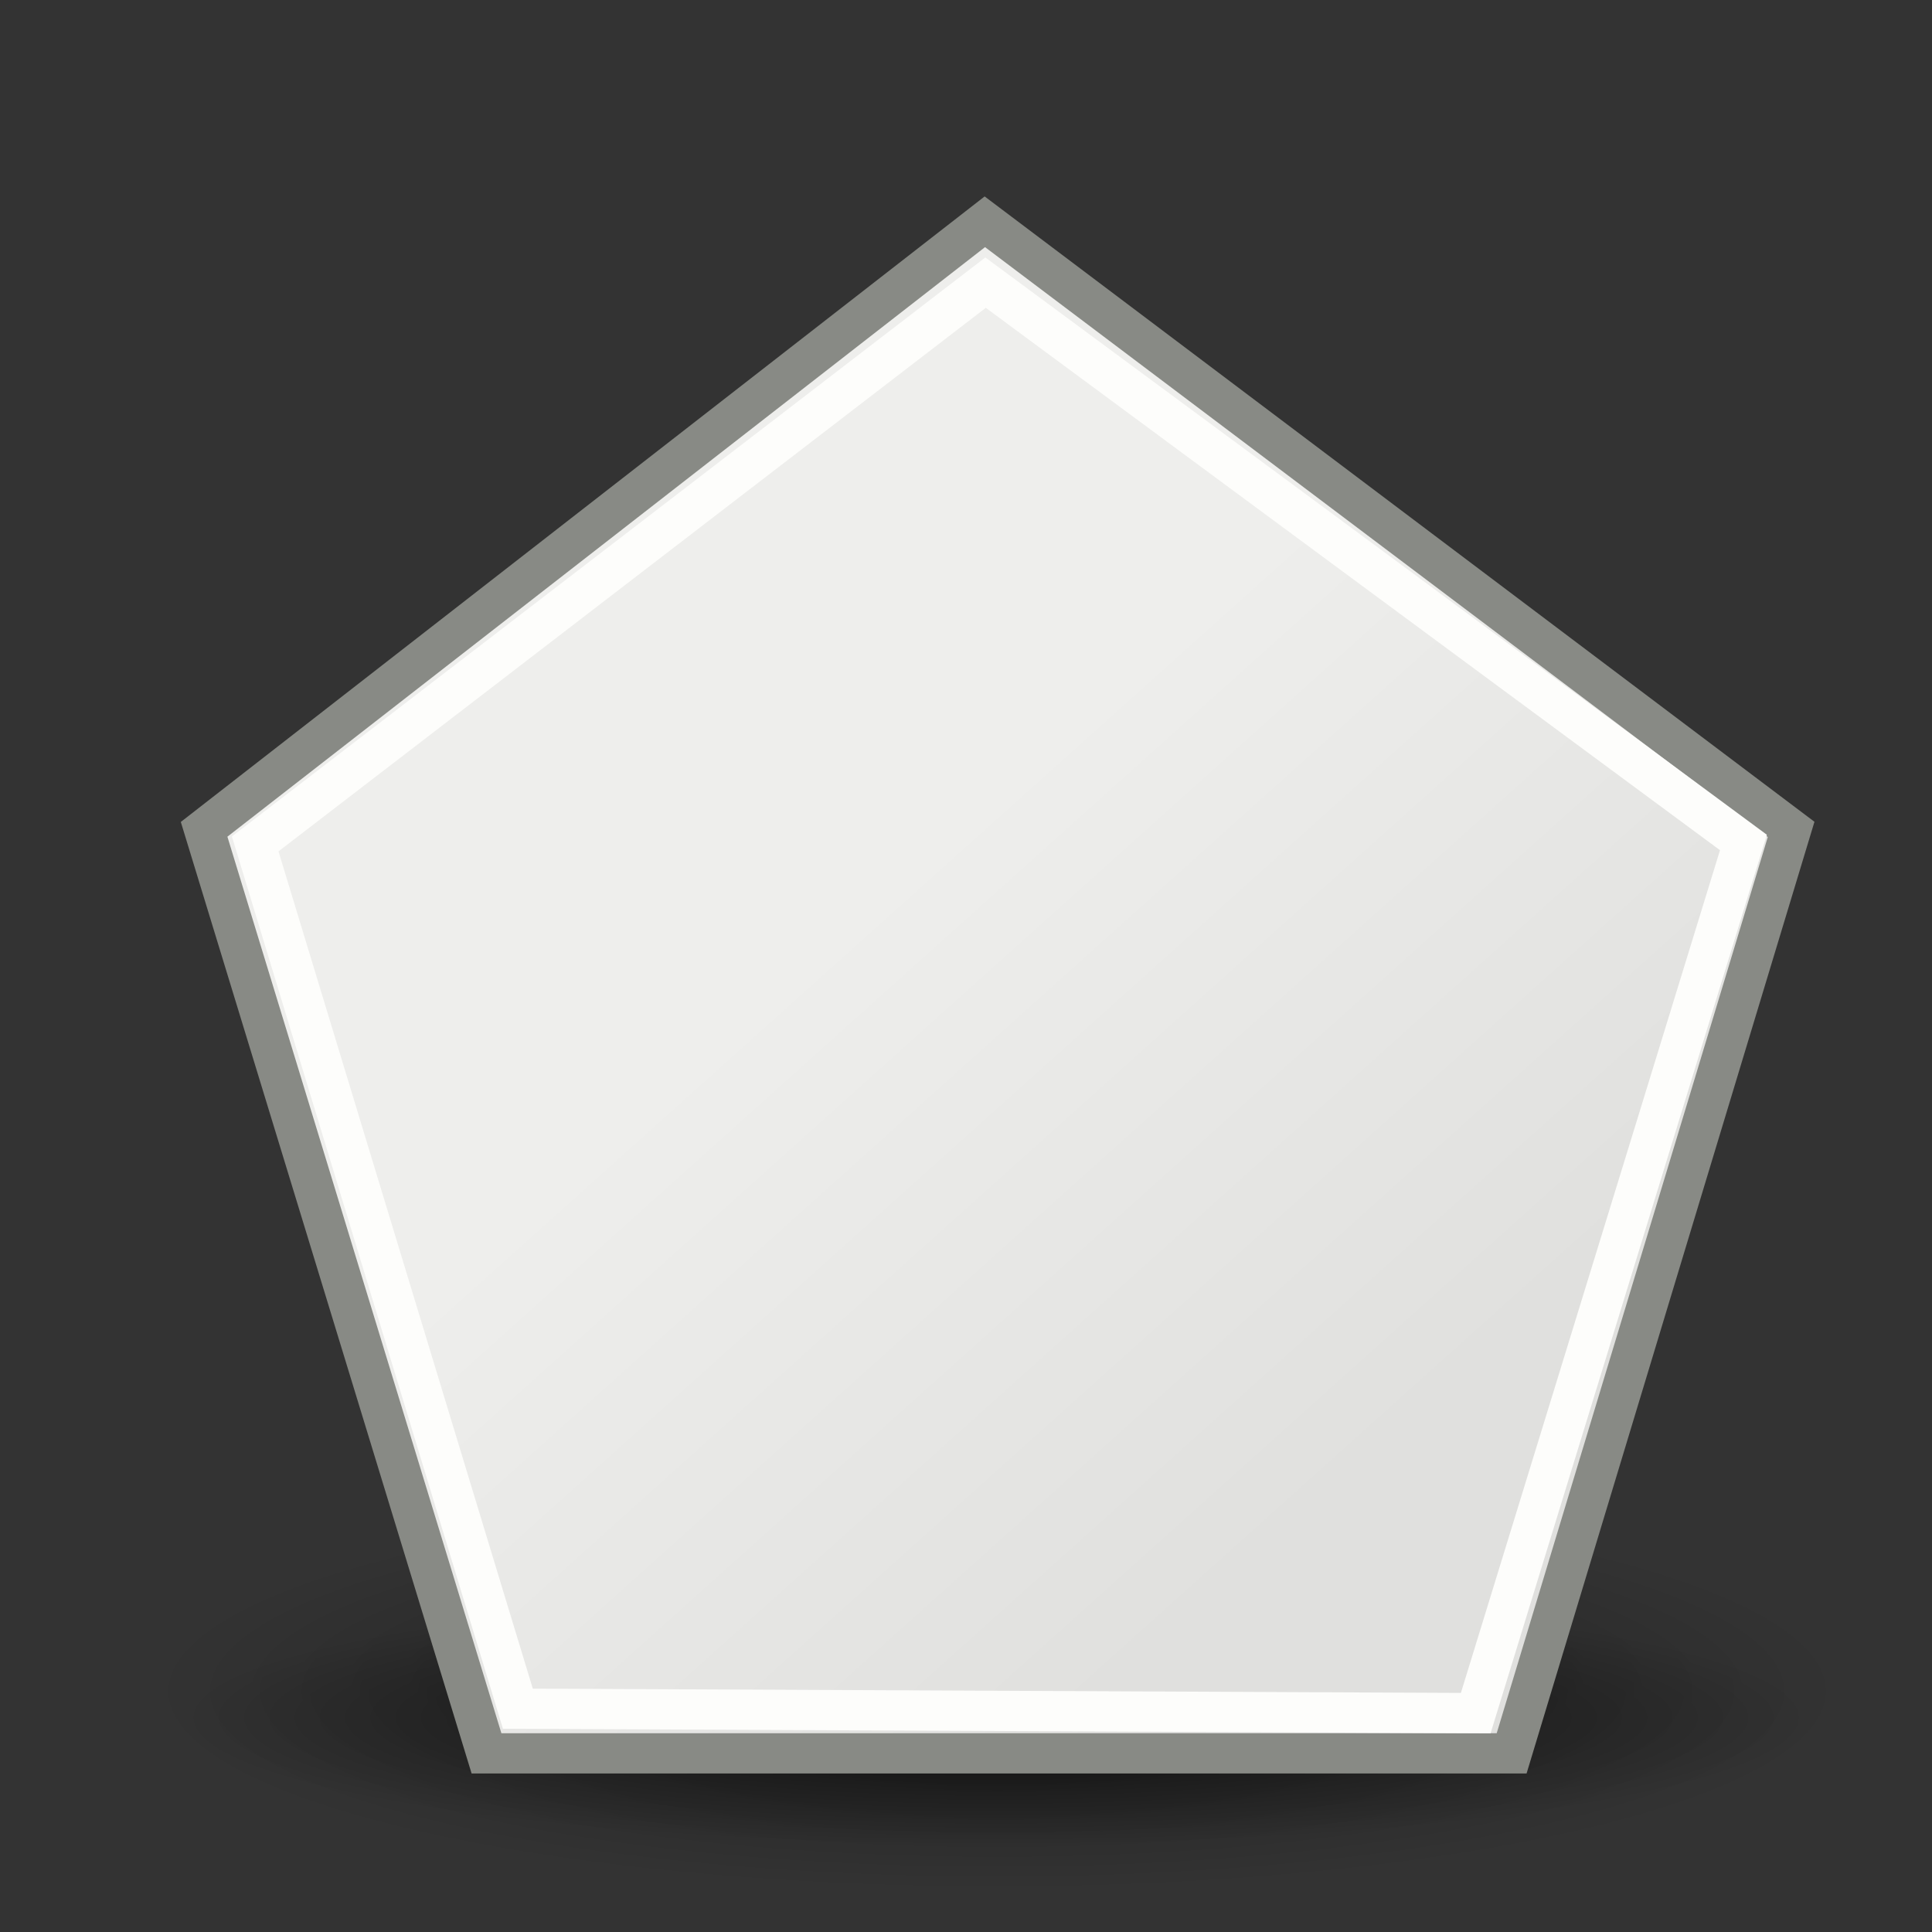 <?xml version="1.0" encoding="UTF-8" standalone="no"?>
<!-- Created with Inkscape (http://www.inkscape.org/) -->
<svg
   xmlns:dc="http://purl.org/dc/elements/1.1/"
   xmlns:cc="http://web.resource.org/cc/"
   xmlns:rdf="http://www.w3.org/1999/02/22-rdf-syntax-ns#"
   xmlns:svg="http://www.w3.org/2000/svg"
   xmlns="http://www.w3.org/2000/svg"
   xmlns:xlink="http://www.w3.org/1999/xlink"
   xmlns:sodipodi="http://inkscape.sourceforge.net/DTD/sodipodi-0.dtd"
   xmlns:inkscape="http://www.inkscape.org/namespaces/inkscape"
   sodipodi:docname="draw-polygon.svg"
   sodipodi:docbase="/home/andreas/projekt/tango/scalable"
   inkscape:version="0.42"
   sodipodi:version="0.32"
   id="svg8728"
   height="48px"
   width="48px"
   inkscape:export-filename="/home/jimmac/src/cvs/tango-art-libre/scalable/tools/draw-rectangle.png"
   inkscape:export-xdpi="90.000000"
   inkscape:export-ydpi="90.000000">
  <rect width="100%" height="100%" fill="#333333" stroke="none"/>
  <defs
     id="defs3">
    <linearGradient
       inkscape:collect="always"
       xlink:href="#linearGradient6581"
       id="linearGradient2403"
       gradientUnits="userSpaceOnUse"
       x1="10.77"
       y1="8.72"
       x2="15.924"
       y2="15.039"
       gradientTransform="matrix(2.174,0,0,2.391,2.015,-1.987)" />
    <linearGradient
       inkscape:collect="always"
       xlink:href="#linearGradient6581"
       id="linearGradient2405"
       gradientUnits="userSpaceOnUse"
       x1="10.77"
       y1="8.72"
       x2="15.924"
       y2="15.039"
       gradientTransform="matrix(2.488,0,0,2.534,-1.32,-3.671)" />
    <linearGradient
       inkscape:collect="always"
       id="linearGradient3941">
      <stop
         style="stop-color:#000000;stop-opacity:1;"
         offset="0"
         id="stop3943" />
      <stop
         style="stop-color:#000000;stop-opacity:0;"
         offset="1"
         id="stop3945" />
    </linearGradient>
    <radialGradient
       inkscape:collect="always"
       xlink:href="#linearGradient3941"
       id="radialGradient3947"
       cx="2.25"
       cy="16"
       fx="2.25"
       fy="16"
       r="16.875"
       gradientTransform="matrix(1,0,0,0.333,-7.414208e-15,10.667)"
       gradientUnits="userSpaceOnUse" />
    <linearGradient
       inkscape:collect="always"
       id="linearGradient2195">
      <stop
         style="stop-color:#000000;stop-opacity:1;"
         offset="0"
         id="stop2197" />
      <stop
         style="stop-color:#000000;stop-opacity:0;"
         offset="1"
         id="stop2199" />
    </linearGradient>
    <linearGradient
       id="linearGradient6581">
      <stop
         style="stop-color:#eeeeec;stop-opacity:1;"
         offset="0"
         id="stop6583" />
      <stop
         style="stop-color:#e0e0de;stop-opacity:1;"
         offset="1"
         id="stop6585" />
    </linearGradient>
    <linearGradient
       id="linearGradient14920">
      <stop
         id="stop14922"
         offset="0"
         style="stop-color:#5a7aa4;stop-opacity:1;" />
      <stop
         id="stop14924"
         offset="1"
         style="stop-color:#1f2b3a;stop-opacity:1;" />
    </linearGradient>
    <linearGradient
       id="linearGradient13390">
      <stop
         id="stop13392"
         offset="0"
         style="stop-color:#81a2cd;stop-opacity:1;" />
      <stop
         id="stop13394"
         offset="1"
         style="stop-color:#2a415f;stop-opacity:1;" />
    </linearGradient>
    <linearGradient
       id="linearGradient10325">
      <stop
         id="stop10327"
         offset="0"
         style="stop-color:#5a7aa4;stop-opacity:1;" />
      <stop
         id="stop10329"
         offset="1"
         style="stop-color:#455e7e;stop-opacity:1;" />
    </linearGradient>
    <radialGradient
       inkscape:collect="always"
       xlink:href="#linearGradient2195"
       id="radialGradient2201"
       cx="25.125"
       cy="44.812"
       fx="25.125"
       fy="44.812"
       r="20.25"
       gradientTransform="matrix(1,0,0,0.157,0,37.759)"
       gradientUnits="userSpaceOnUse" />
  </defs>
  <sodipodi:namedview
     inkscape:window-y="25"
     inkscape:window-x="0"
     inkscape:window-height="949"
     inkscape:window-width="1280"
     inkscape:document-units="px"
     inkscape:grid-bbox="true"
     showgrid="false"
     inkscape:current-layer="layer1"
     inkscape:cy="16.043506"
     inkscape:cx="42.691083"
     inkscape:zoom="16.000000"
     inkscape:pageshadow="2"
     inkscape:pageopacity="0.0"
     borderopacity="0.122"
     bordercolor="#666666"
     pagecolor="#ffffff"
     id="base"
     showguides="true"
     inkscape:guide-bbox="true"
     inkscape:showpageshadow="false"
     stroke="#888a85" />
  <g
     inkscape:groupmode="layer"
     inkscape:label="Layer 1"
     id="layer1">
    <path
       sodipodi:type="arc"
       style="opacity:0.633;color:#000000;fill:url(#radialGradient2201);fill-opacity:1;fill-rule:evenodd;stroke:none;stroke-width:1;stroke-linecap:butt;stroke-linejoin:miter;marker:none;marker-start:none;marker-mid:none;marker-end:none;stroke-miterlimit:4;stroke-dasharray:none;stroke-dashoffset:0;stroke-opacity:1;visibility:visible;display:block;overflow:visible"
       id="path1320"
       sodipodi:cx="25.125"
       sodipodi:cy="44.8125"
       sodipodi:rx="20.25"
       sodipodi:ry="3.1875"
       d="M 45.375 44.812 A 20.25 3.188 0 1 1  4.875,44.812 A 20.25 3.188 0 1 1  45.375 44.812 z"
       transform="translate(-0.375,-2.125)" />
    <path
       sodipodi:type="arc"
       style="opacity:0.4;color:#000000;fill:url(#radialGradient3947);fill-opacity:1;fill-rule:evenodd;stroke:none;stroke-width:1;stroke-linecap:butt;stroke-linejoin:miter;marker:none;marker-start:none;marker-mid:none;marker-end:none;stroke-miterlimit:4;stroke-dasharray:none;stroke-dashoffset:0;stroke-opacity:1;visibility:visible;display:block;overflow:visible"
       id="path2193"
       sodipodi:cx="2.2500000"
       sodipodi:cy="16.000000"
       sodipodi:rx="16.875000"
       sodipodi:ry="5.6250000"
       d="M 19.125 16 A 16.875 5.625 0 1 1  -14.625,16 A 16.875 5.625 0 1 1  19.125 16 z"
       transform="matrix(1.251,0,0,0.884,21.959,27.878)" />
    <path
       style="fill:url(#linearGradient2405);fill-opacity:1;fill-rule:evenodd;stroke:#888a85;stroke-width:1px;stroke-linecap:butt;stroke-linejoin:miter;stroke-opacity:1"
       d="M 24.468,5.51 L 44.5,20.606 L 37.556,43.562 L 12.087,43.562 L 5.071,20.604 L 24.468,5.51 z "
       id="path1661"
       sodipodi:nodetypes="cccccc" />
    <path
       style="fill:url(#linearGradient2403);fill-opacity:1;fill-rule:evenodd;stroke:#fdfdfb;stroke-width:1px;stroke-linecap:butt;stroke-linejoin:miter;stroke-opacity:1"
       d="M 24.486,7.022 L 43.315,20.931 L 36.664,42.562 L 12.866,42.452 L 6.34,20.966 L 24.486,7.022 z "
       id="path2401"
       sodipodi:nodetypes="cccccc" />
  </g>
</svg>
